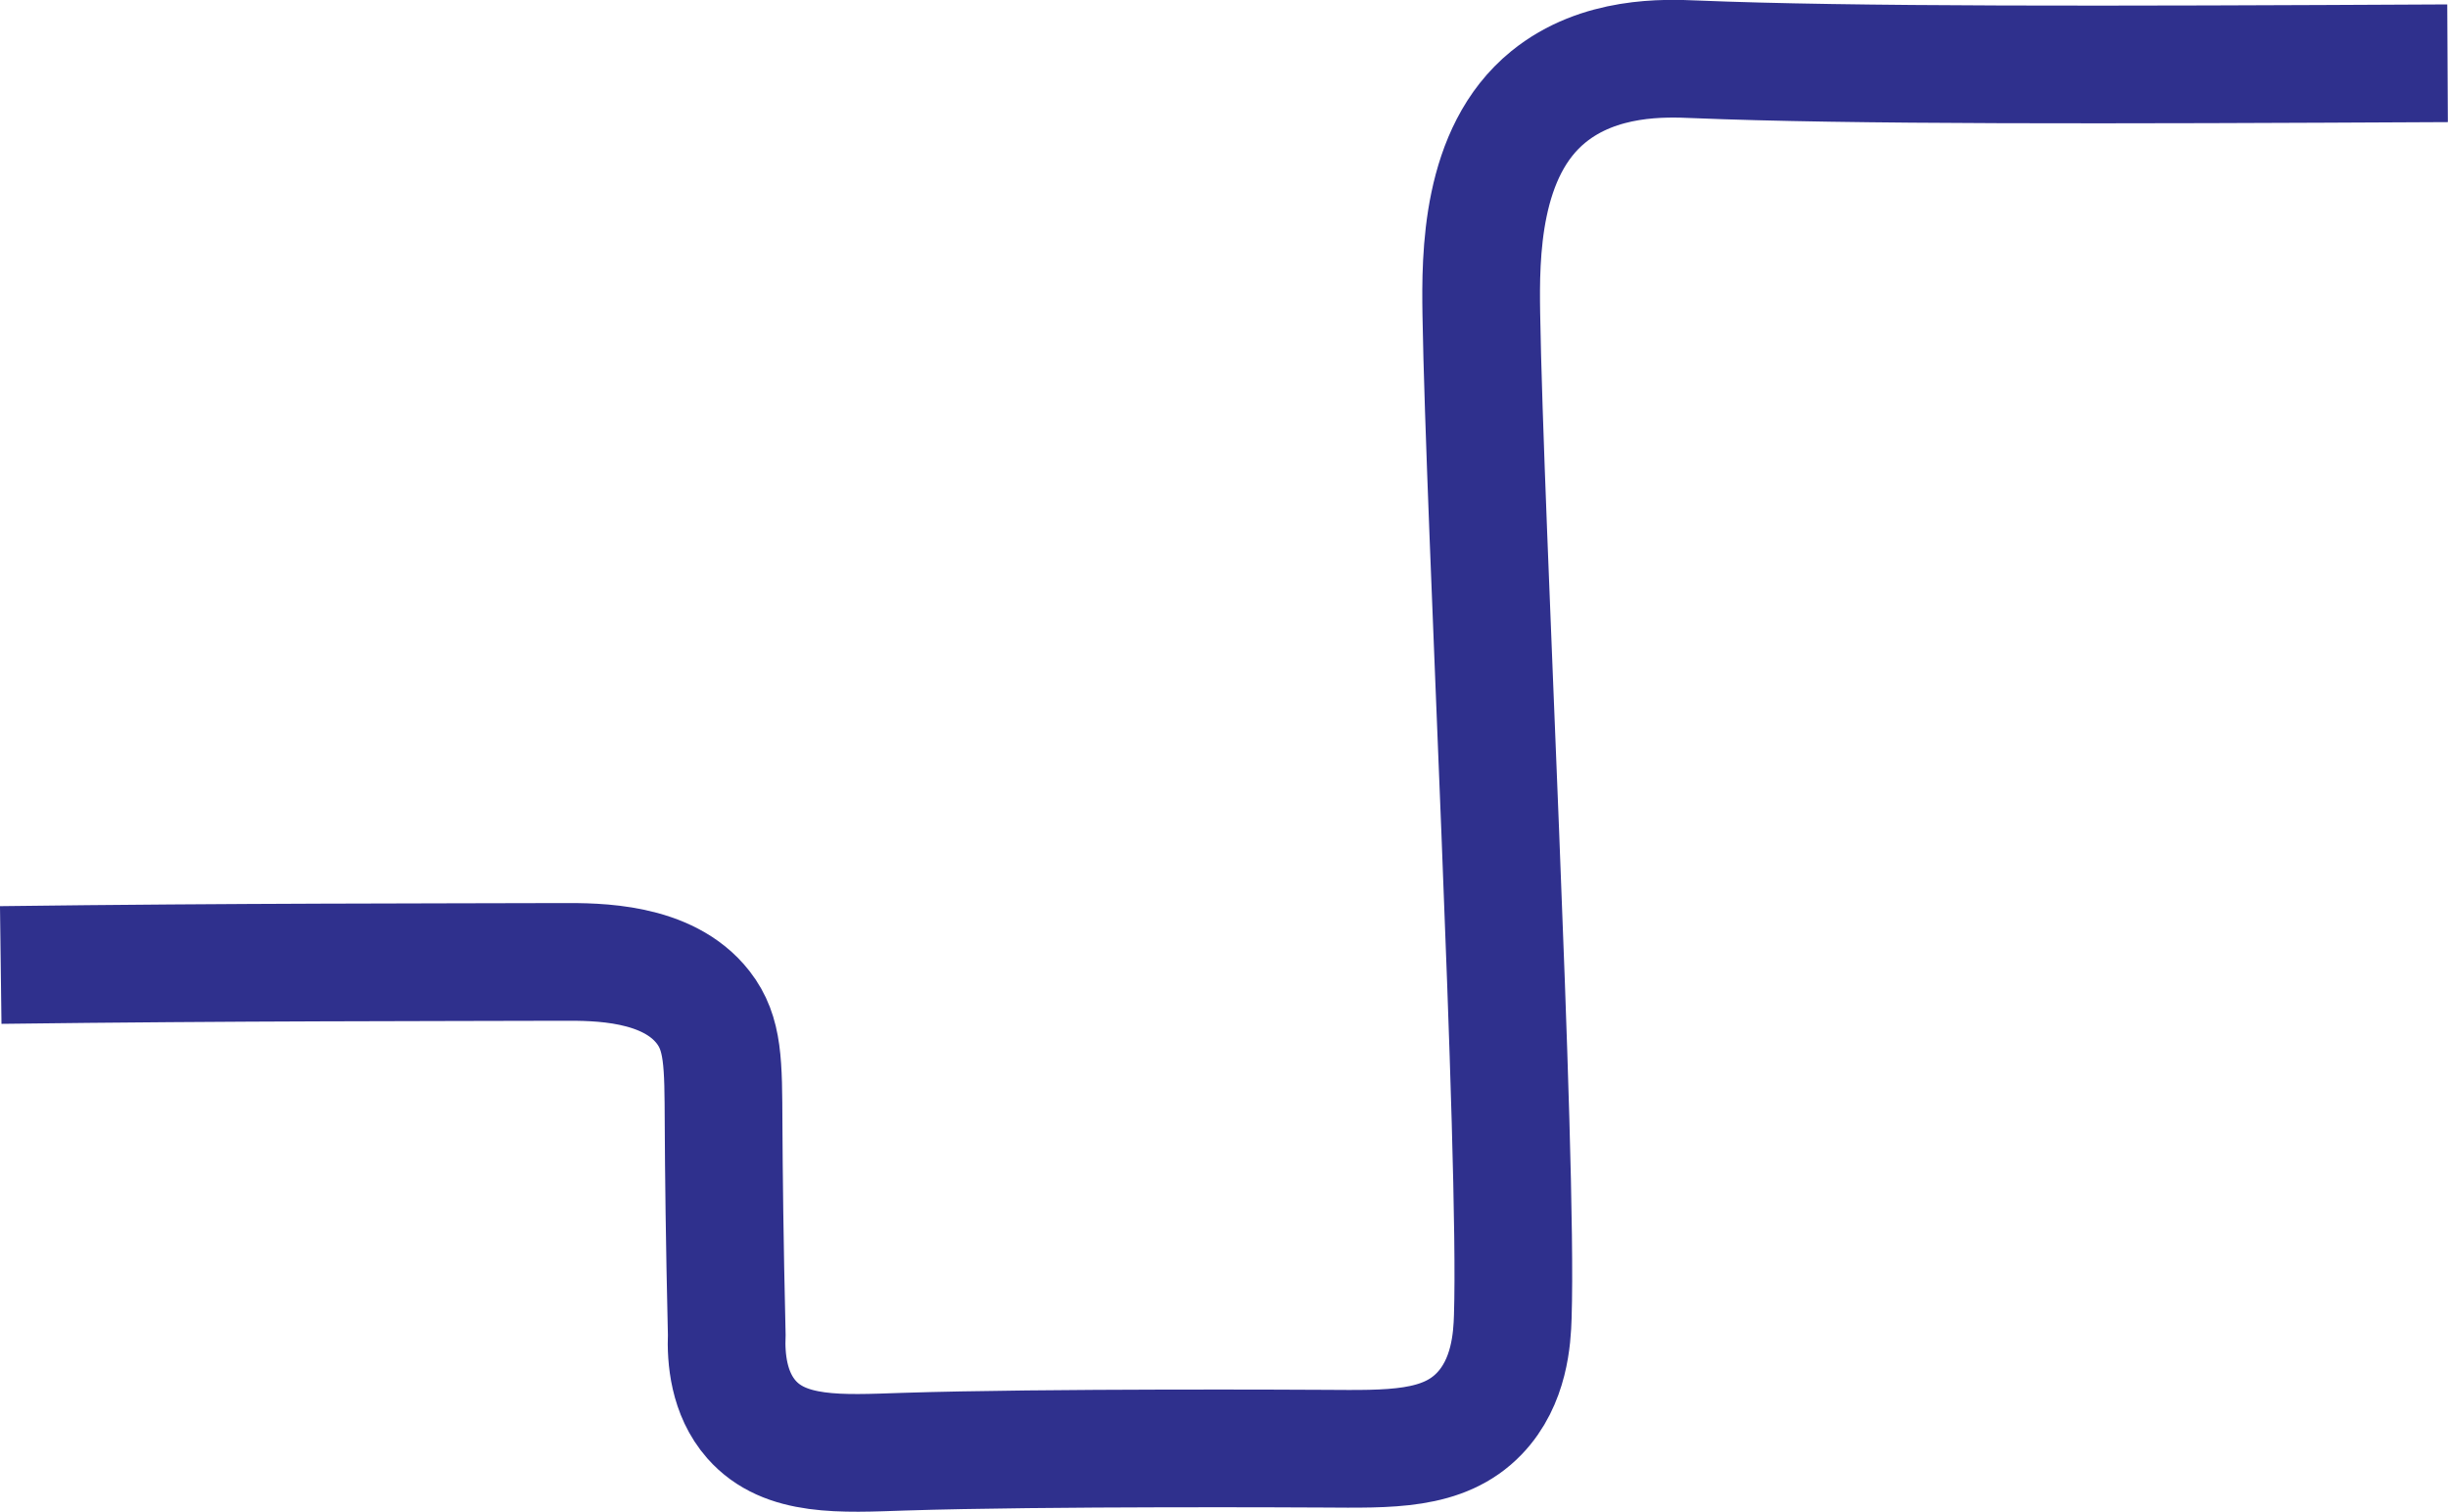 <?xml version="1.0" encoding="UTF-8"?>
<svg id="Layer_2" data-name="Layer 2" xmlns="http://www.w3.org/2000/svg" viewBox="0 0 332.8 205.51">
  <defs>
    <style>
      .cls-1 {
        fill: none;
        stroke: #2f308d;
        stroke-miterlimit: 10;
        stroke-width: 16px;
      }
    </style>
  </defs>
  <g id="Layer_1-2" data-name="Layer 1">
    <path class="cls-1" d="M.1,131.18c32.31-.41,58.38-.36,76.45-.42,4.52-.01,14.19-.06,19.04,6.17,2.79,3.58,2.74,7.64,2.78,15.88.03,6.15.13,15.89.43,28.59-.13,3.23.24,8.01,3.36,11.56,4.55,5.17,12.22,4.66,20.7,4.38,19.22-.62,55.5-.42,57.1-.41,8.91.05,16.26.33,21.16-4.78,4.13-4.3,4.45-10.27,4.54-13.17.71-22.08-3.83-108.29-4.28-136.37-.12-7.85-.1-21.95,9.11-29.44,6.94-5.65,15.9-5.28,19.91-5.11,21.14.87,56.07.78,102.34.54"/>
  </g>
</svg>